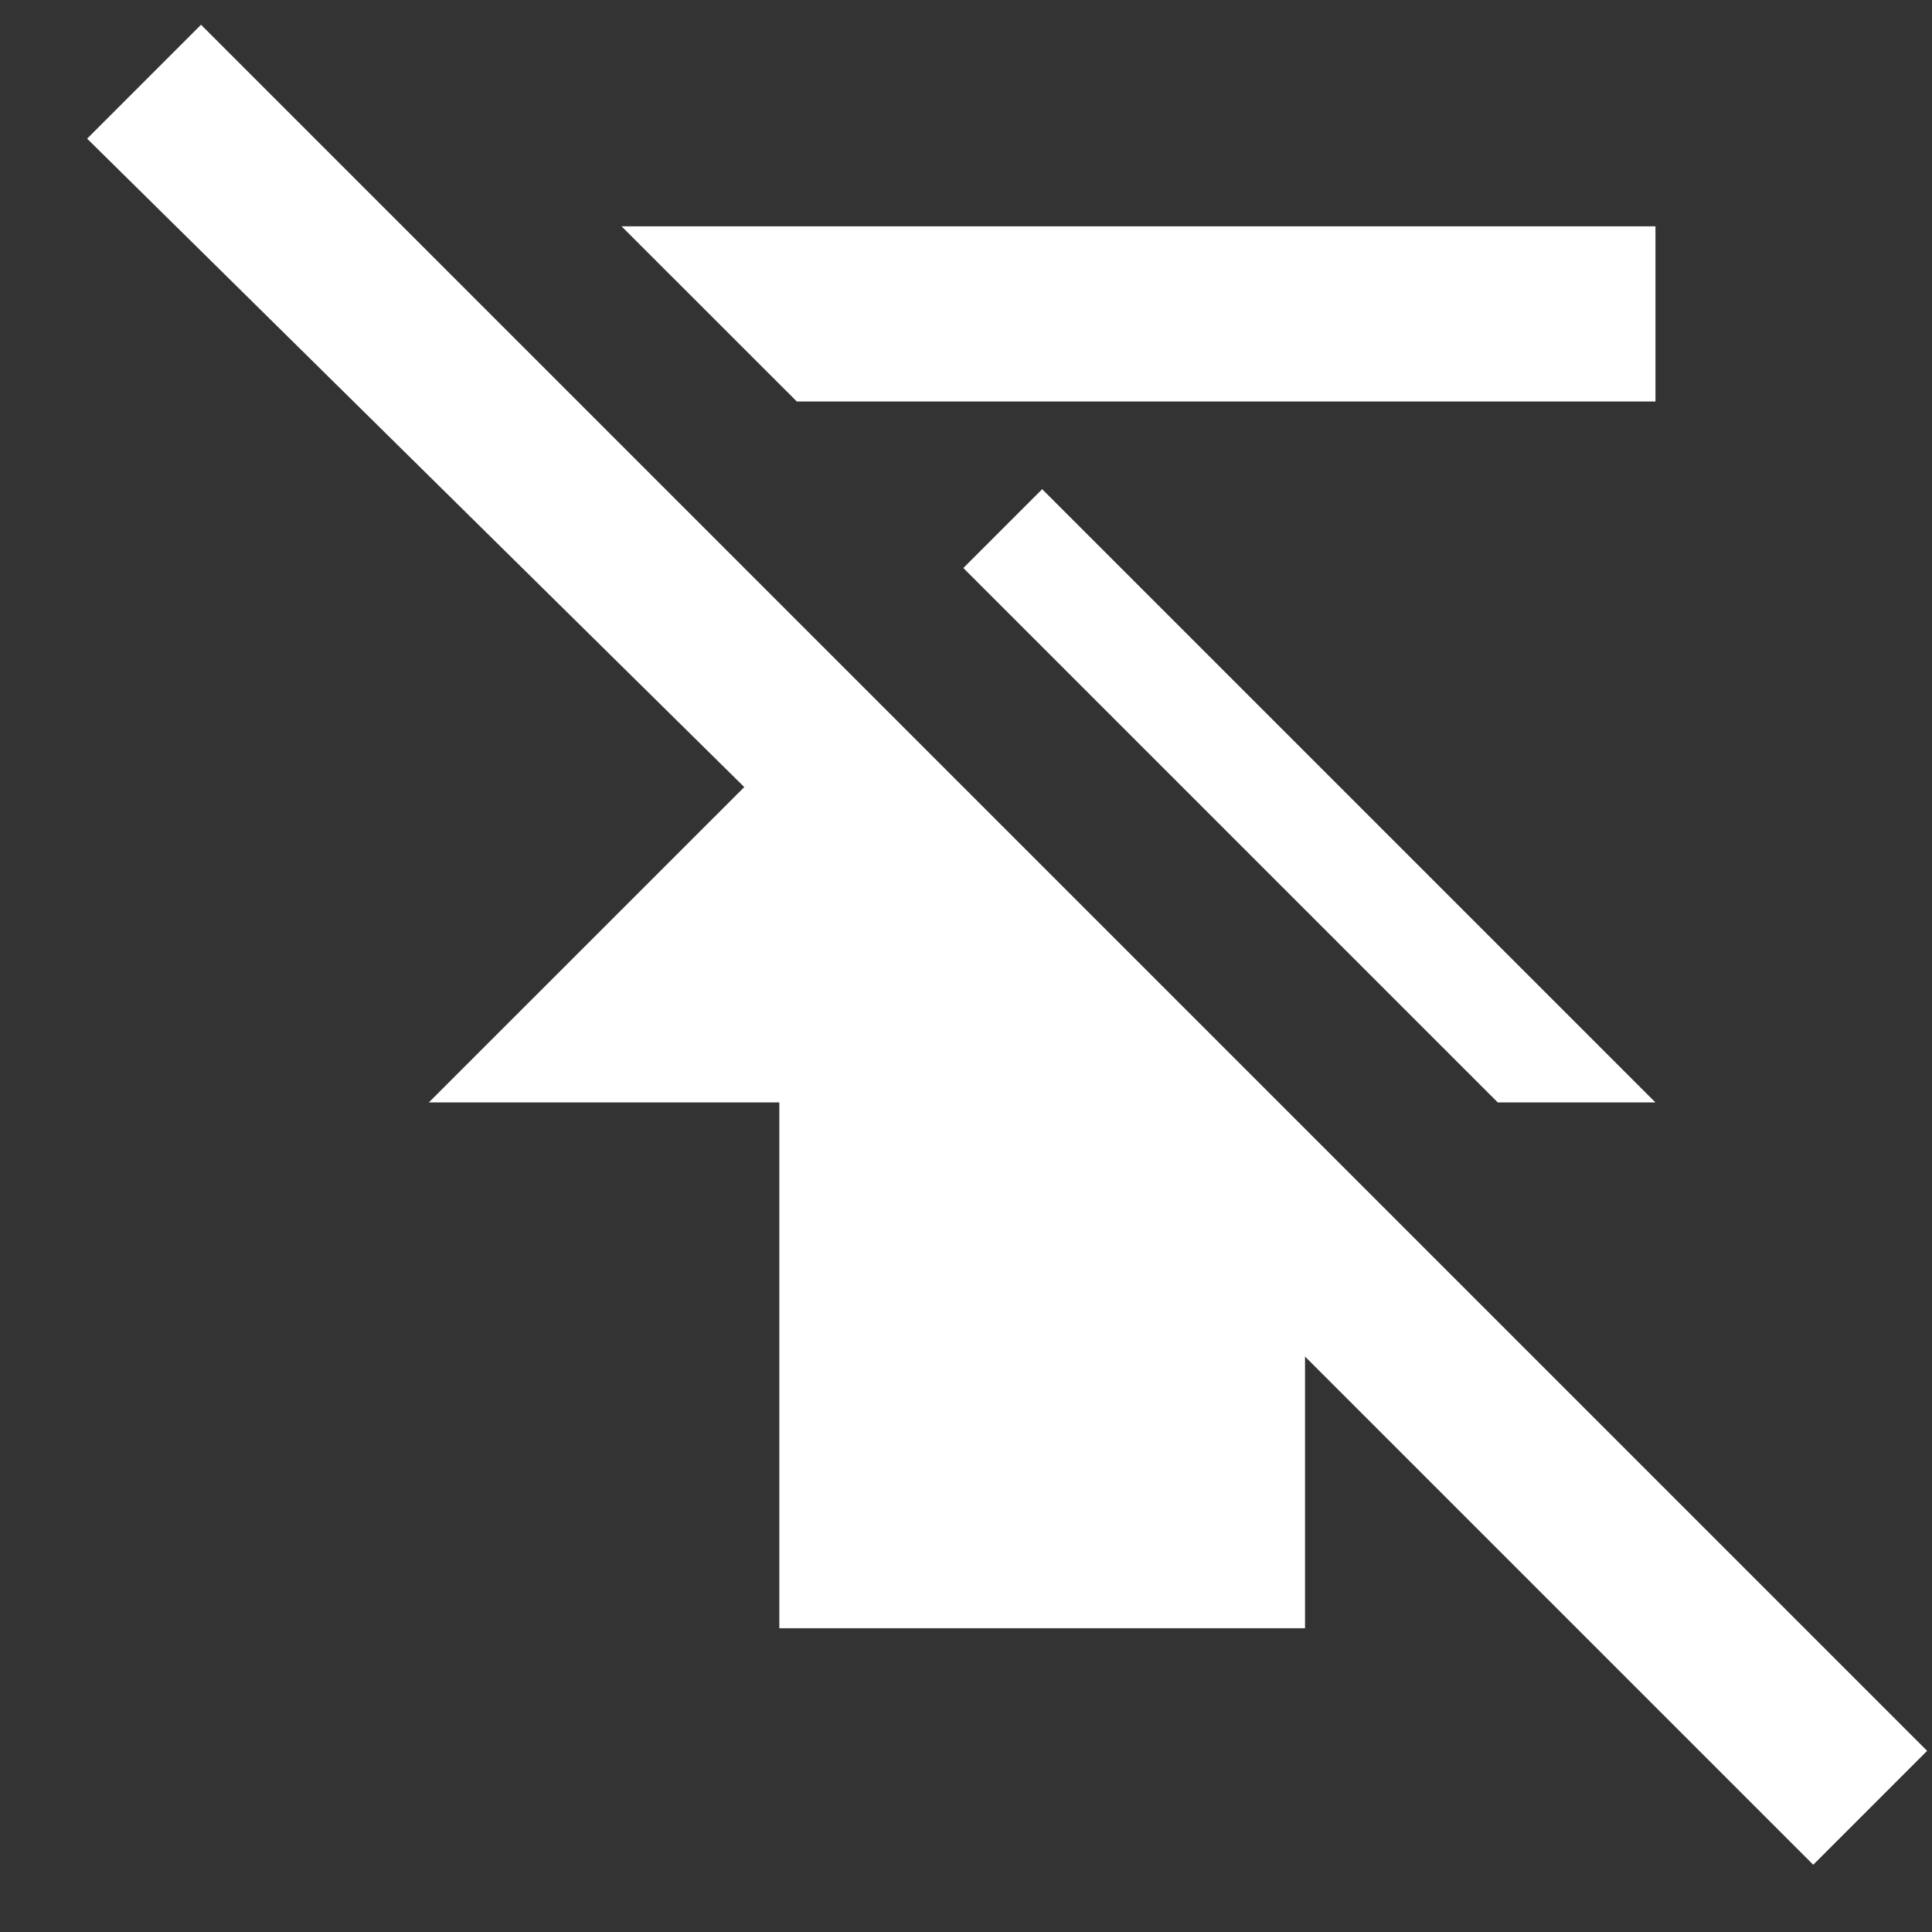<svg width="21" height="21" viewBox="0 0 21 21" fill="none" xmlns="http://www.w3.org/2000/svg">
<rect x="0" y="0" width="21" height="21" fill="#333333" stroke="none"/>
<path d="M19.709 20.269L14.185 14.745V17.698H8.471V11.983H4.661L8.09 8.555L0.947 1.507L2.185 0.269L20.947 19.031L19.709 20.269ZM17.994 4.364V2.46H6.756L8.661 4.364H17.994ZM16.28 11.983H17.994L11.328 5.317L10.471 6.174L16.28 11.983Z" fill="white"/>
</svg>
